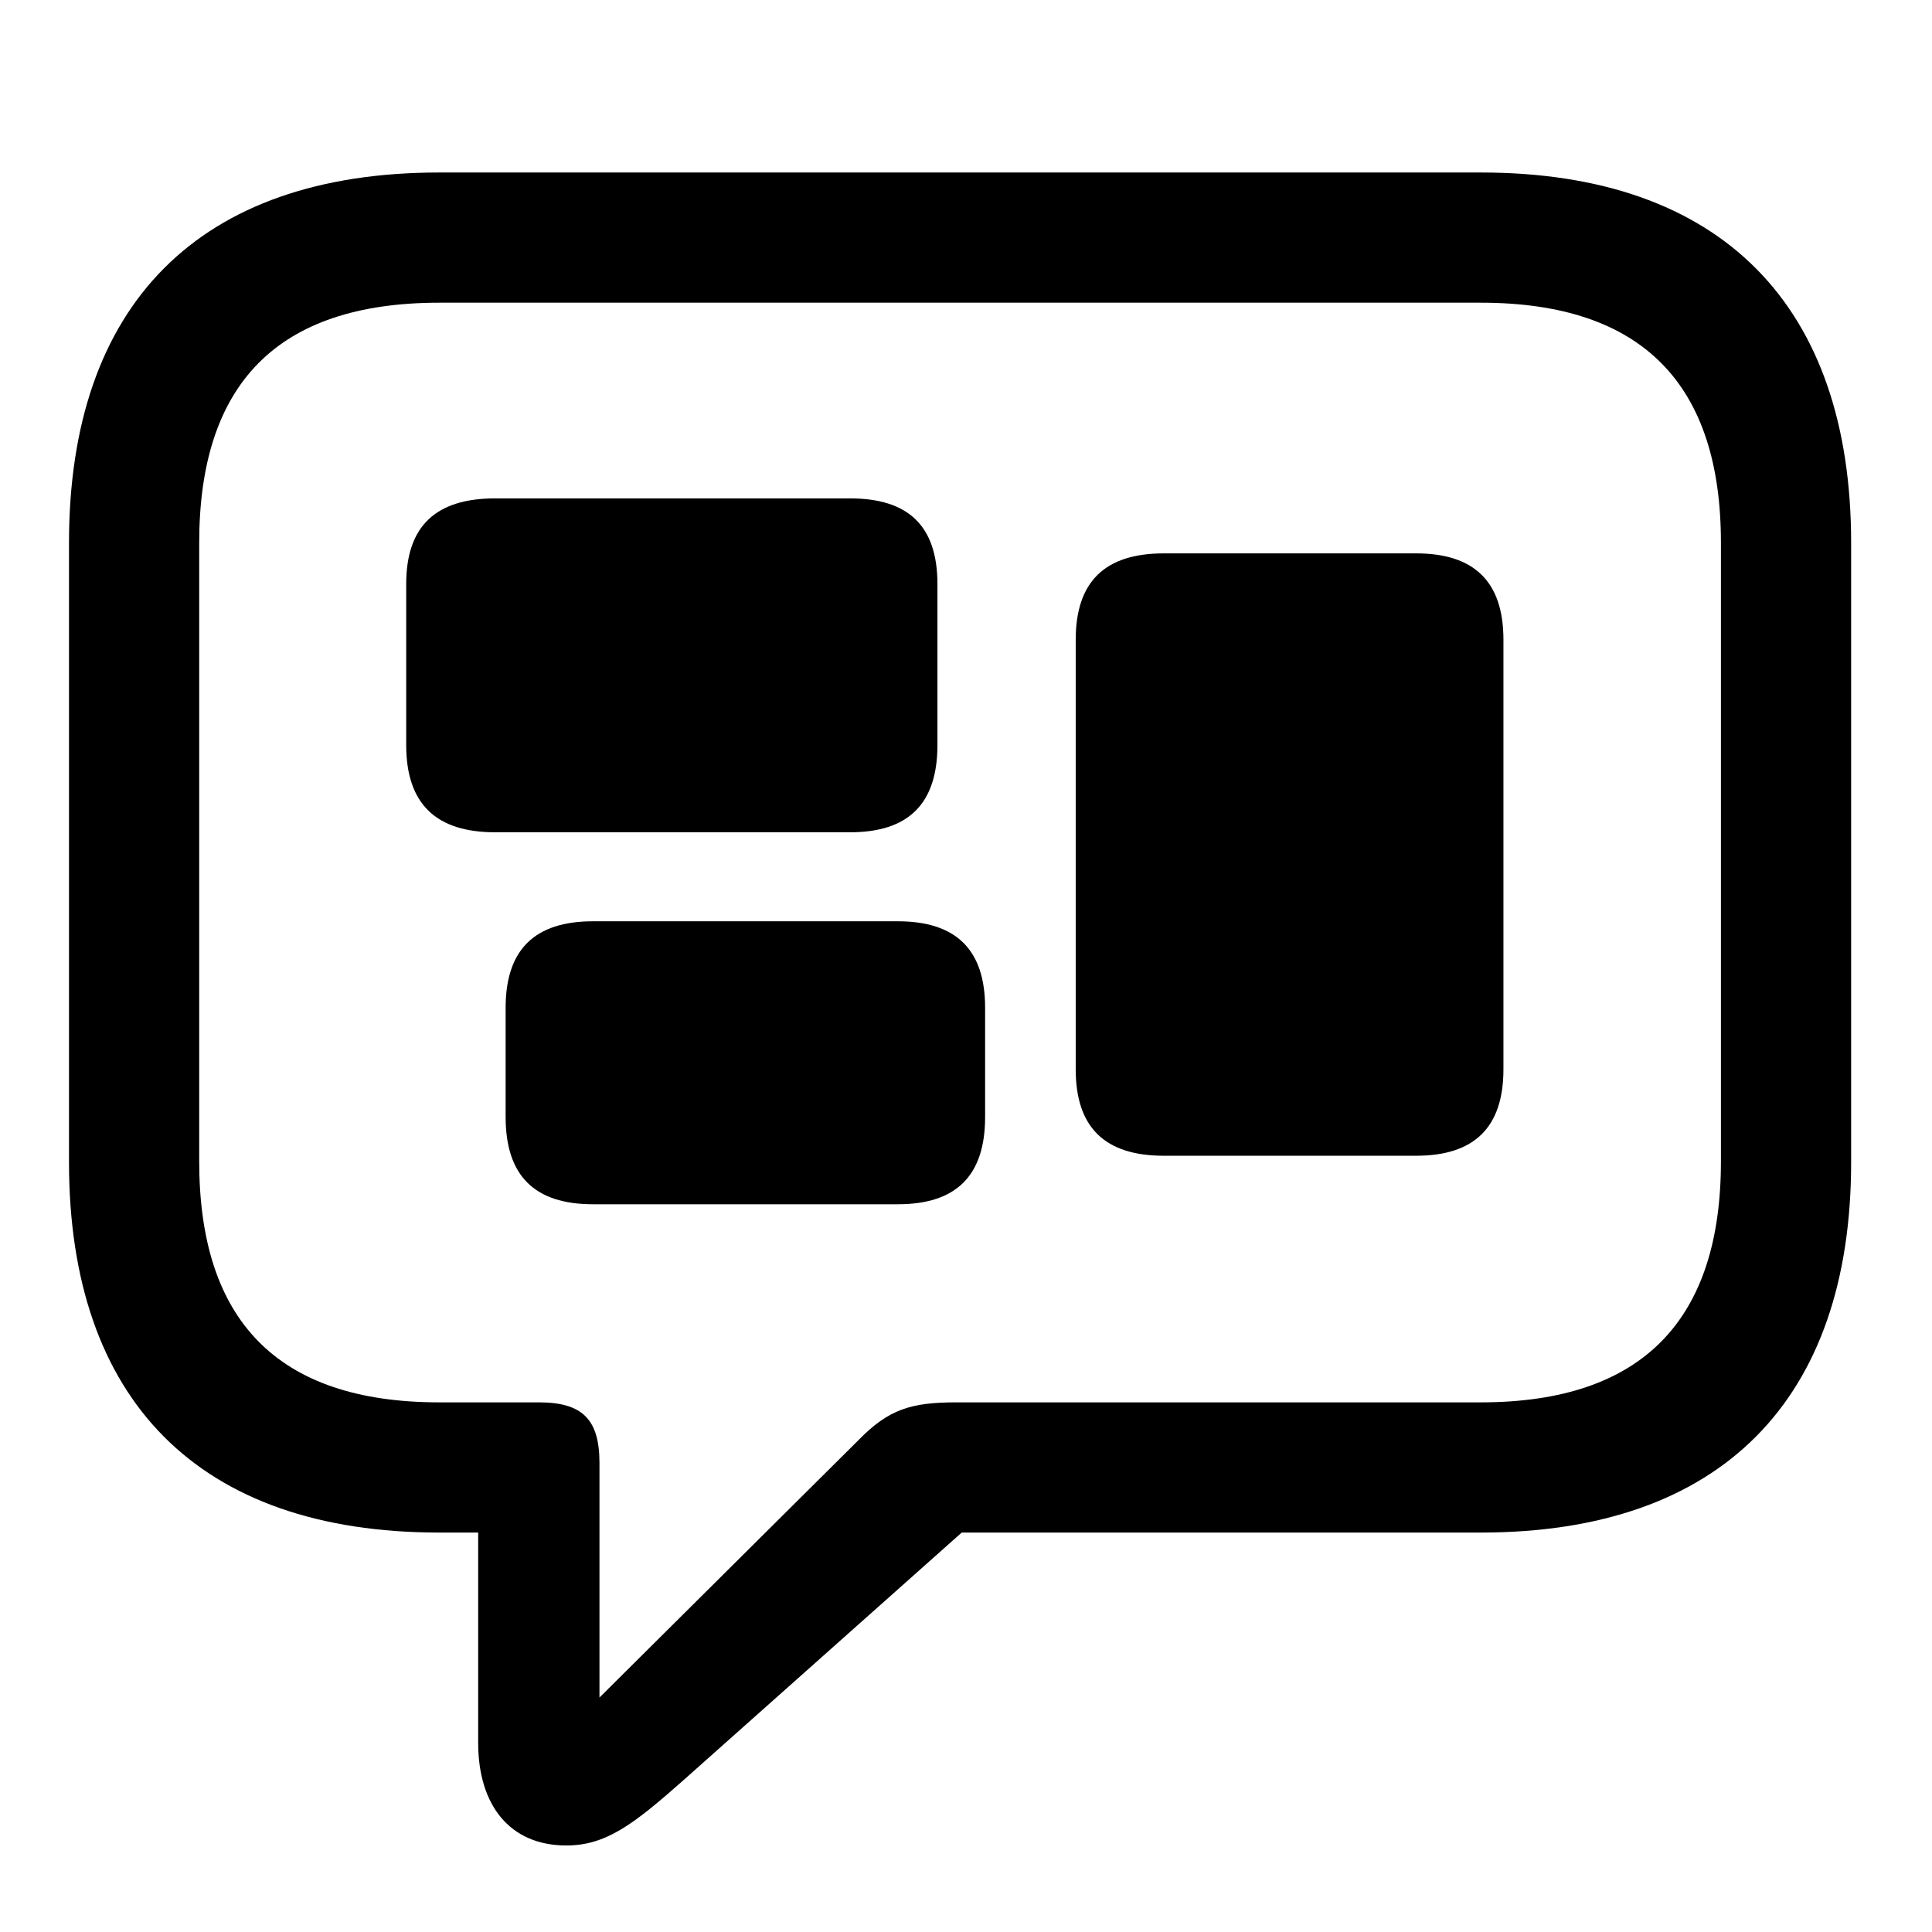 <svg width="28" height="28" viewBox="0 0 28 28" fill="none" xmlns="http://www.w3.org/2000/svg">
<g clipPath="url(#clip0_2201_1342)">
<path d="M8.207 26.746C8.781 26.746 9.18 26.441 9.895 25.809L13.938 22.211H21.461C24.953 22.211 26.828 20.277 26.828 16.844V7.867C26.828 4.434 24.953 2.5 21.461 2.5H6.367C2.875 2.5 1 4.422 1 7.867V16.844C1 20.289 2.875 22.211 6.367 22.211H6.93V25.258C6.93 26.16 7.387 26.746 8.207 26.746ZM8.688 24.602V21.203C8.688 20.57 8.441 20.324 7.809 20.324H6.367C4 20.324 2.887 19.117 2.887 16.832V7.867C2.887 5.582 4 4.387 6.367 4.387H21.461C23.816 4.387 24.941 5.582 24.941 7.867V16.832C24.941 19.117 23.816 20.324 21.461 20.324H13.867C13.211 20.324 12.883 20.418 12.438 20.875L8.688 24.602Z" fill="black" fillOpacity="0.85"/>
<path d="M7.176 12.062H12.32C13.164 12.062 13.586 11.652 13.586 10.797V8.465C13.586 7.621 13.164 7.223 12.32 7.223H7.176C6.32 7.223 5.887 7.621 5.887 8.465V10.797C5.887 11.652 6.32 12.062 7.176 12.062ZM8.594 17.453H13.012C13.855 17.453 14.277 17.043 14.277 16.188V14.605C14.277 13.762 13.855 13.352 13.012 13.352H8.594C7.75 13.352 7.328 13.762 7.328 14.605V16.188C7.328 17.043 7.75 17.453 8.594 17.453ZM16.867 16.75H20.523C21.367 16.75 21.789 16.34 21.789 15.496V9.273C21.789 8.43 21.367 8.02 20.523 8.02H16.867C16.012 8.02 15.59 8.43 15.59 9.273V15.496C15.59 16.34 16.012 16.75 16.867 16.75Z" fill="black" fillOpacity="0.85"/>
</g>
<defs>
<clipPath id="clip0_2201_1342">
<rect width="25.828" height="25.746" fill="white" transform="translate(1 1)"/>
</clipPath>
</defs>
</svg>
